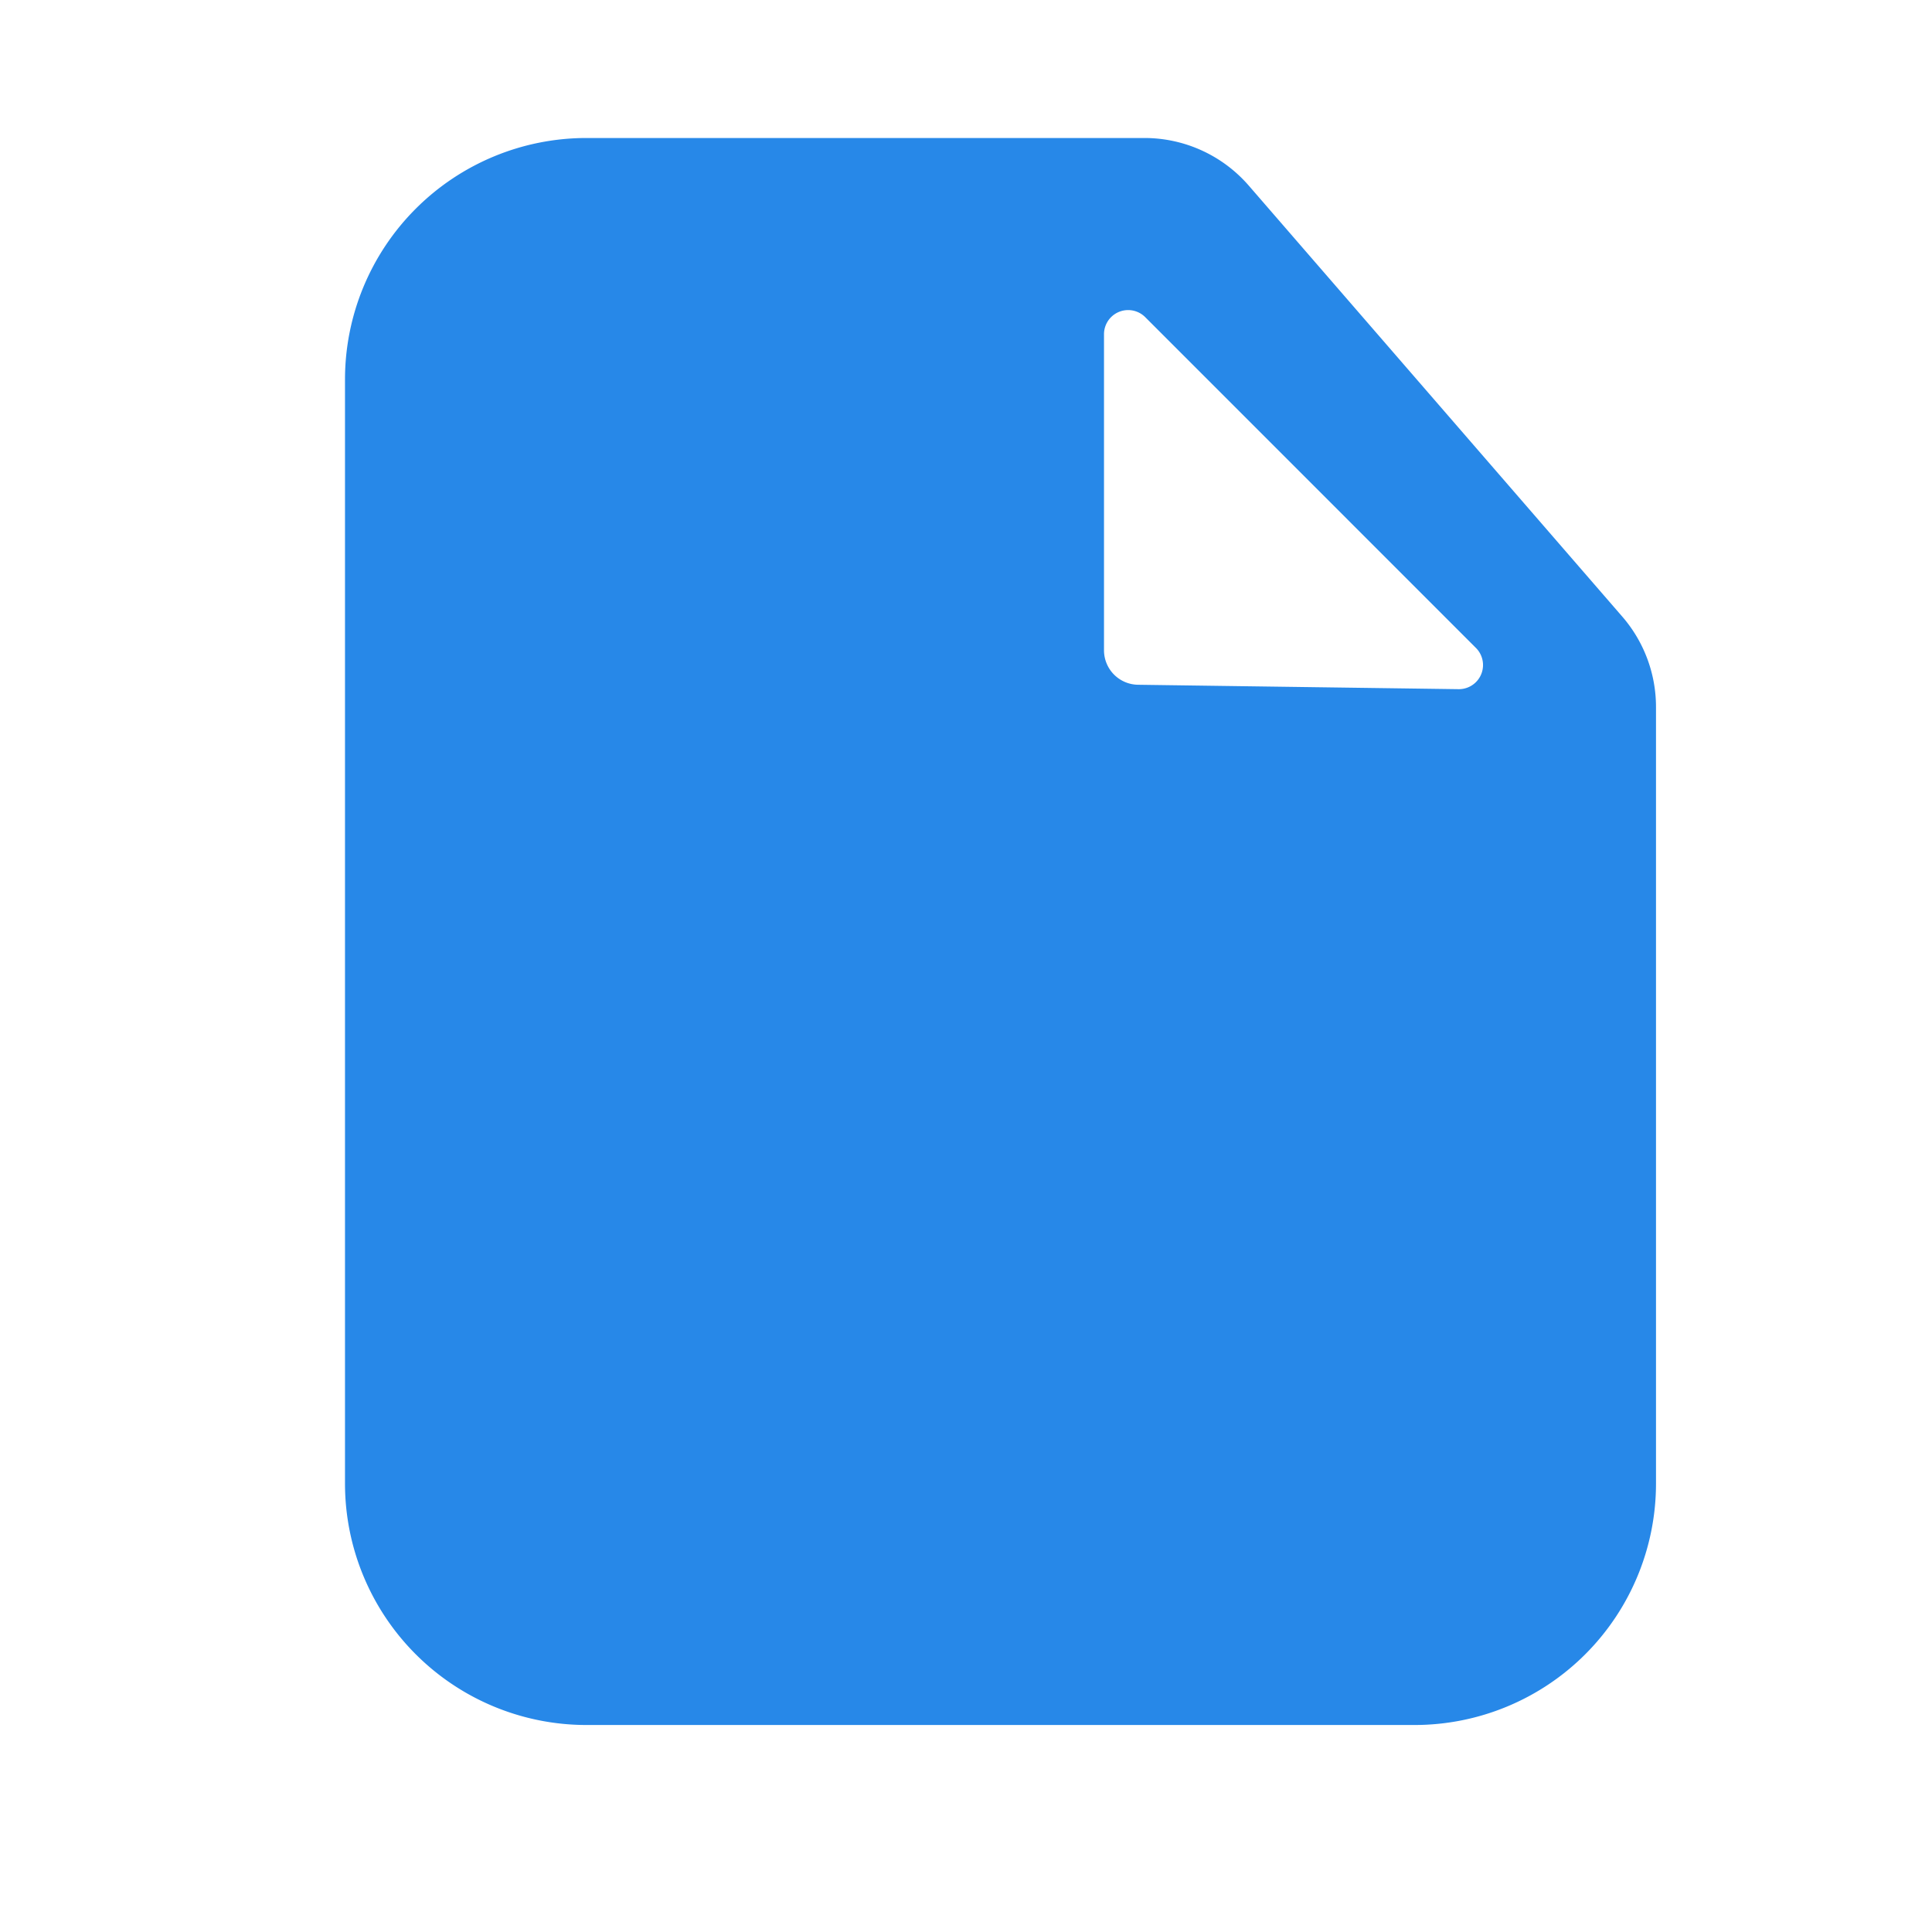 <svg xmlns="http://www.w3.org/2000/svg" width="28" height="28" fill="none" viewBox="0 0 28 28">
  <g clip-path="url(#a)">
    <path fill="#2788E8" fill-rule="evenodd" d="M5 5.5v16A3.5 3.5 0 0 0 8.5 25h12a3.5 3.5 0 0 0 3.5-3.5V10.246a2 2 0 0 0-.489-1.31L18.098 2.69A2 2 0 0 0 16.587 2H8.5A3.5 3.5 0 0 0 5 5.5Zm11.598-.903 4.793 4.794a.35.35 0 0 1-.253.597l-4.645-.064a.5.5 0 0 1-.493-.5V4.845a.35.35 0 0 1 .598-.248Z" clip-rule="evenodd"/>
  </g>
  <defs>
    <clipPath id="a">
      <path fill="#fff" d="M0 0h28v28H0z"/>
    </clipPath>
  </defs>
</svg>
